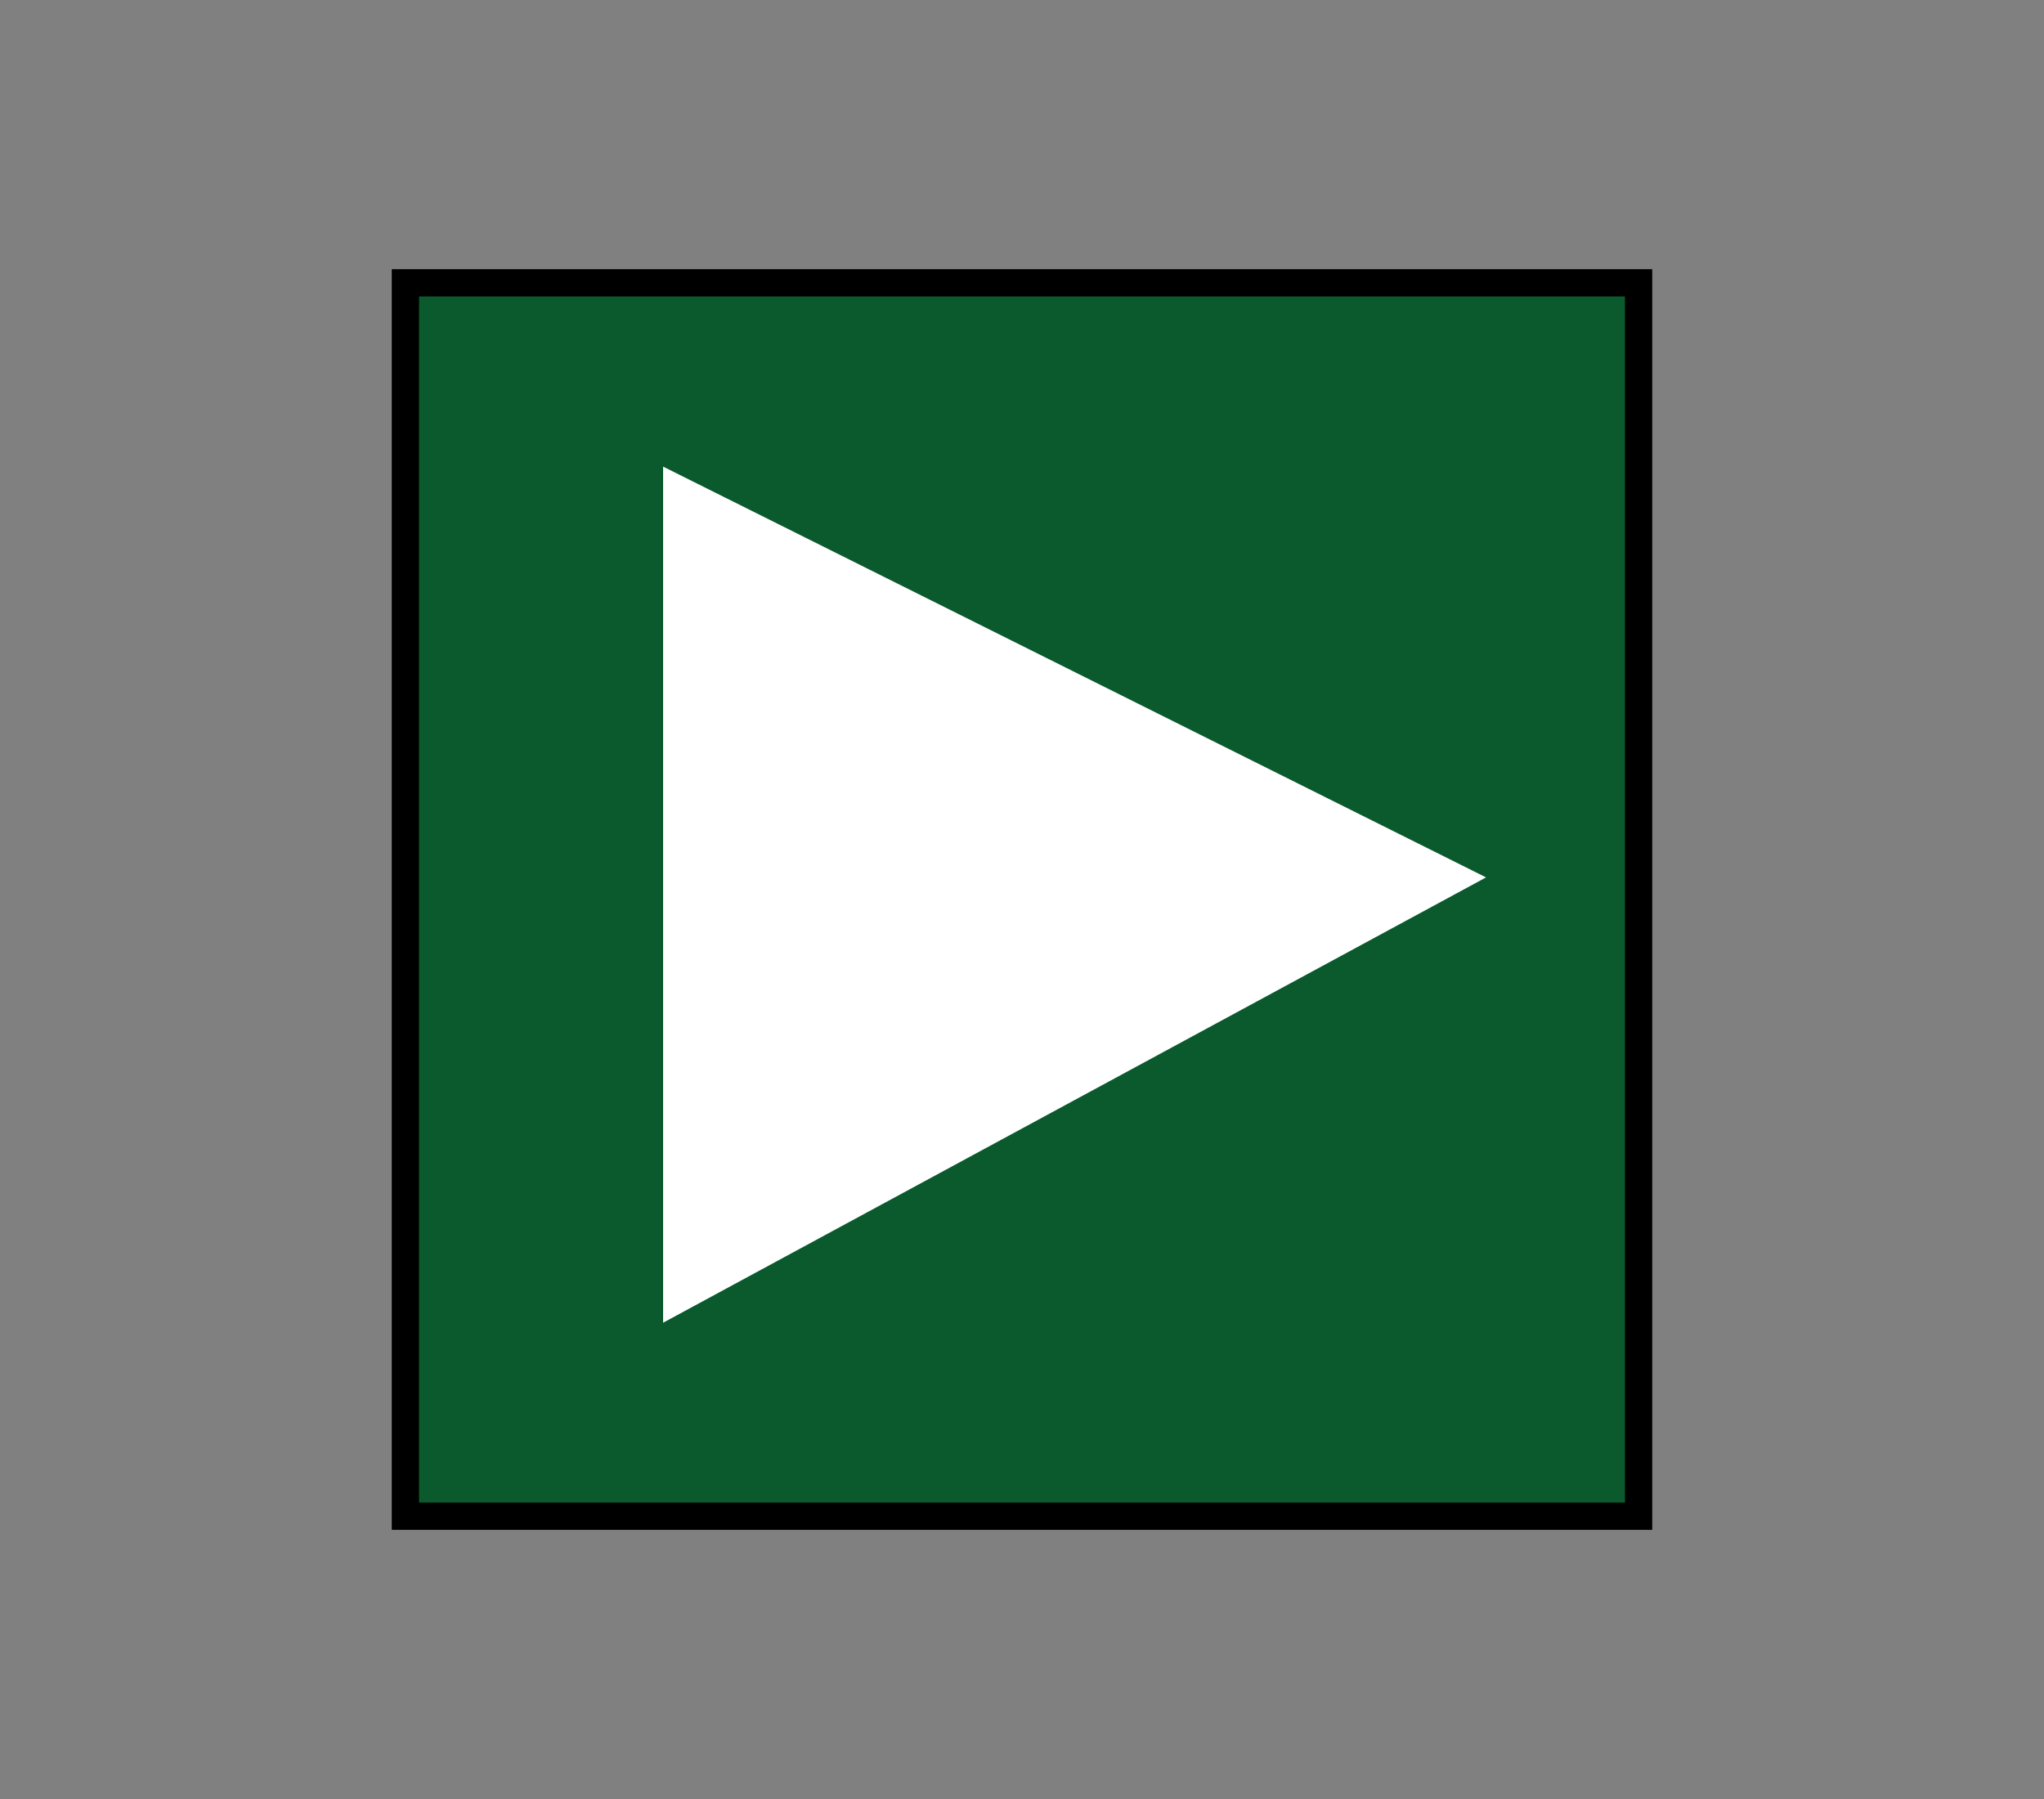 <svg xmlns="http://www.w3.org/2000/svg" xmlns:xlink="http://www.w3.org/1999/xlink" id="Layer_1" width="75" height="66" x="0" y="0" enable-background="new 0 0 75 66" version="1.1" viewBox="0 0 75 66" xml:space="preserve"><rect x="0" y="0" width="75" height="66" fill="#808080" stroke="none"/><rect width="45.25" height="45.249" x="14.875" y="10.376" fill="#0A5A2D" stroke="#000"/><polygon fill="#FFF" stroke="#FFF" stroke-miterlimit="10" points="24.831 17.927 53.444 32.207 24.831 47.688"/></svg>